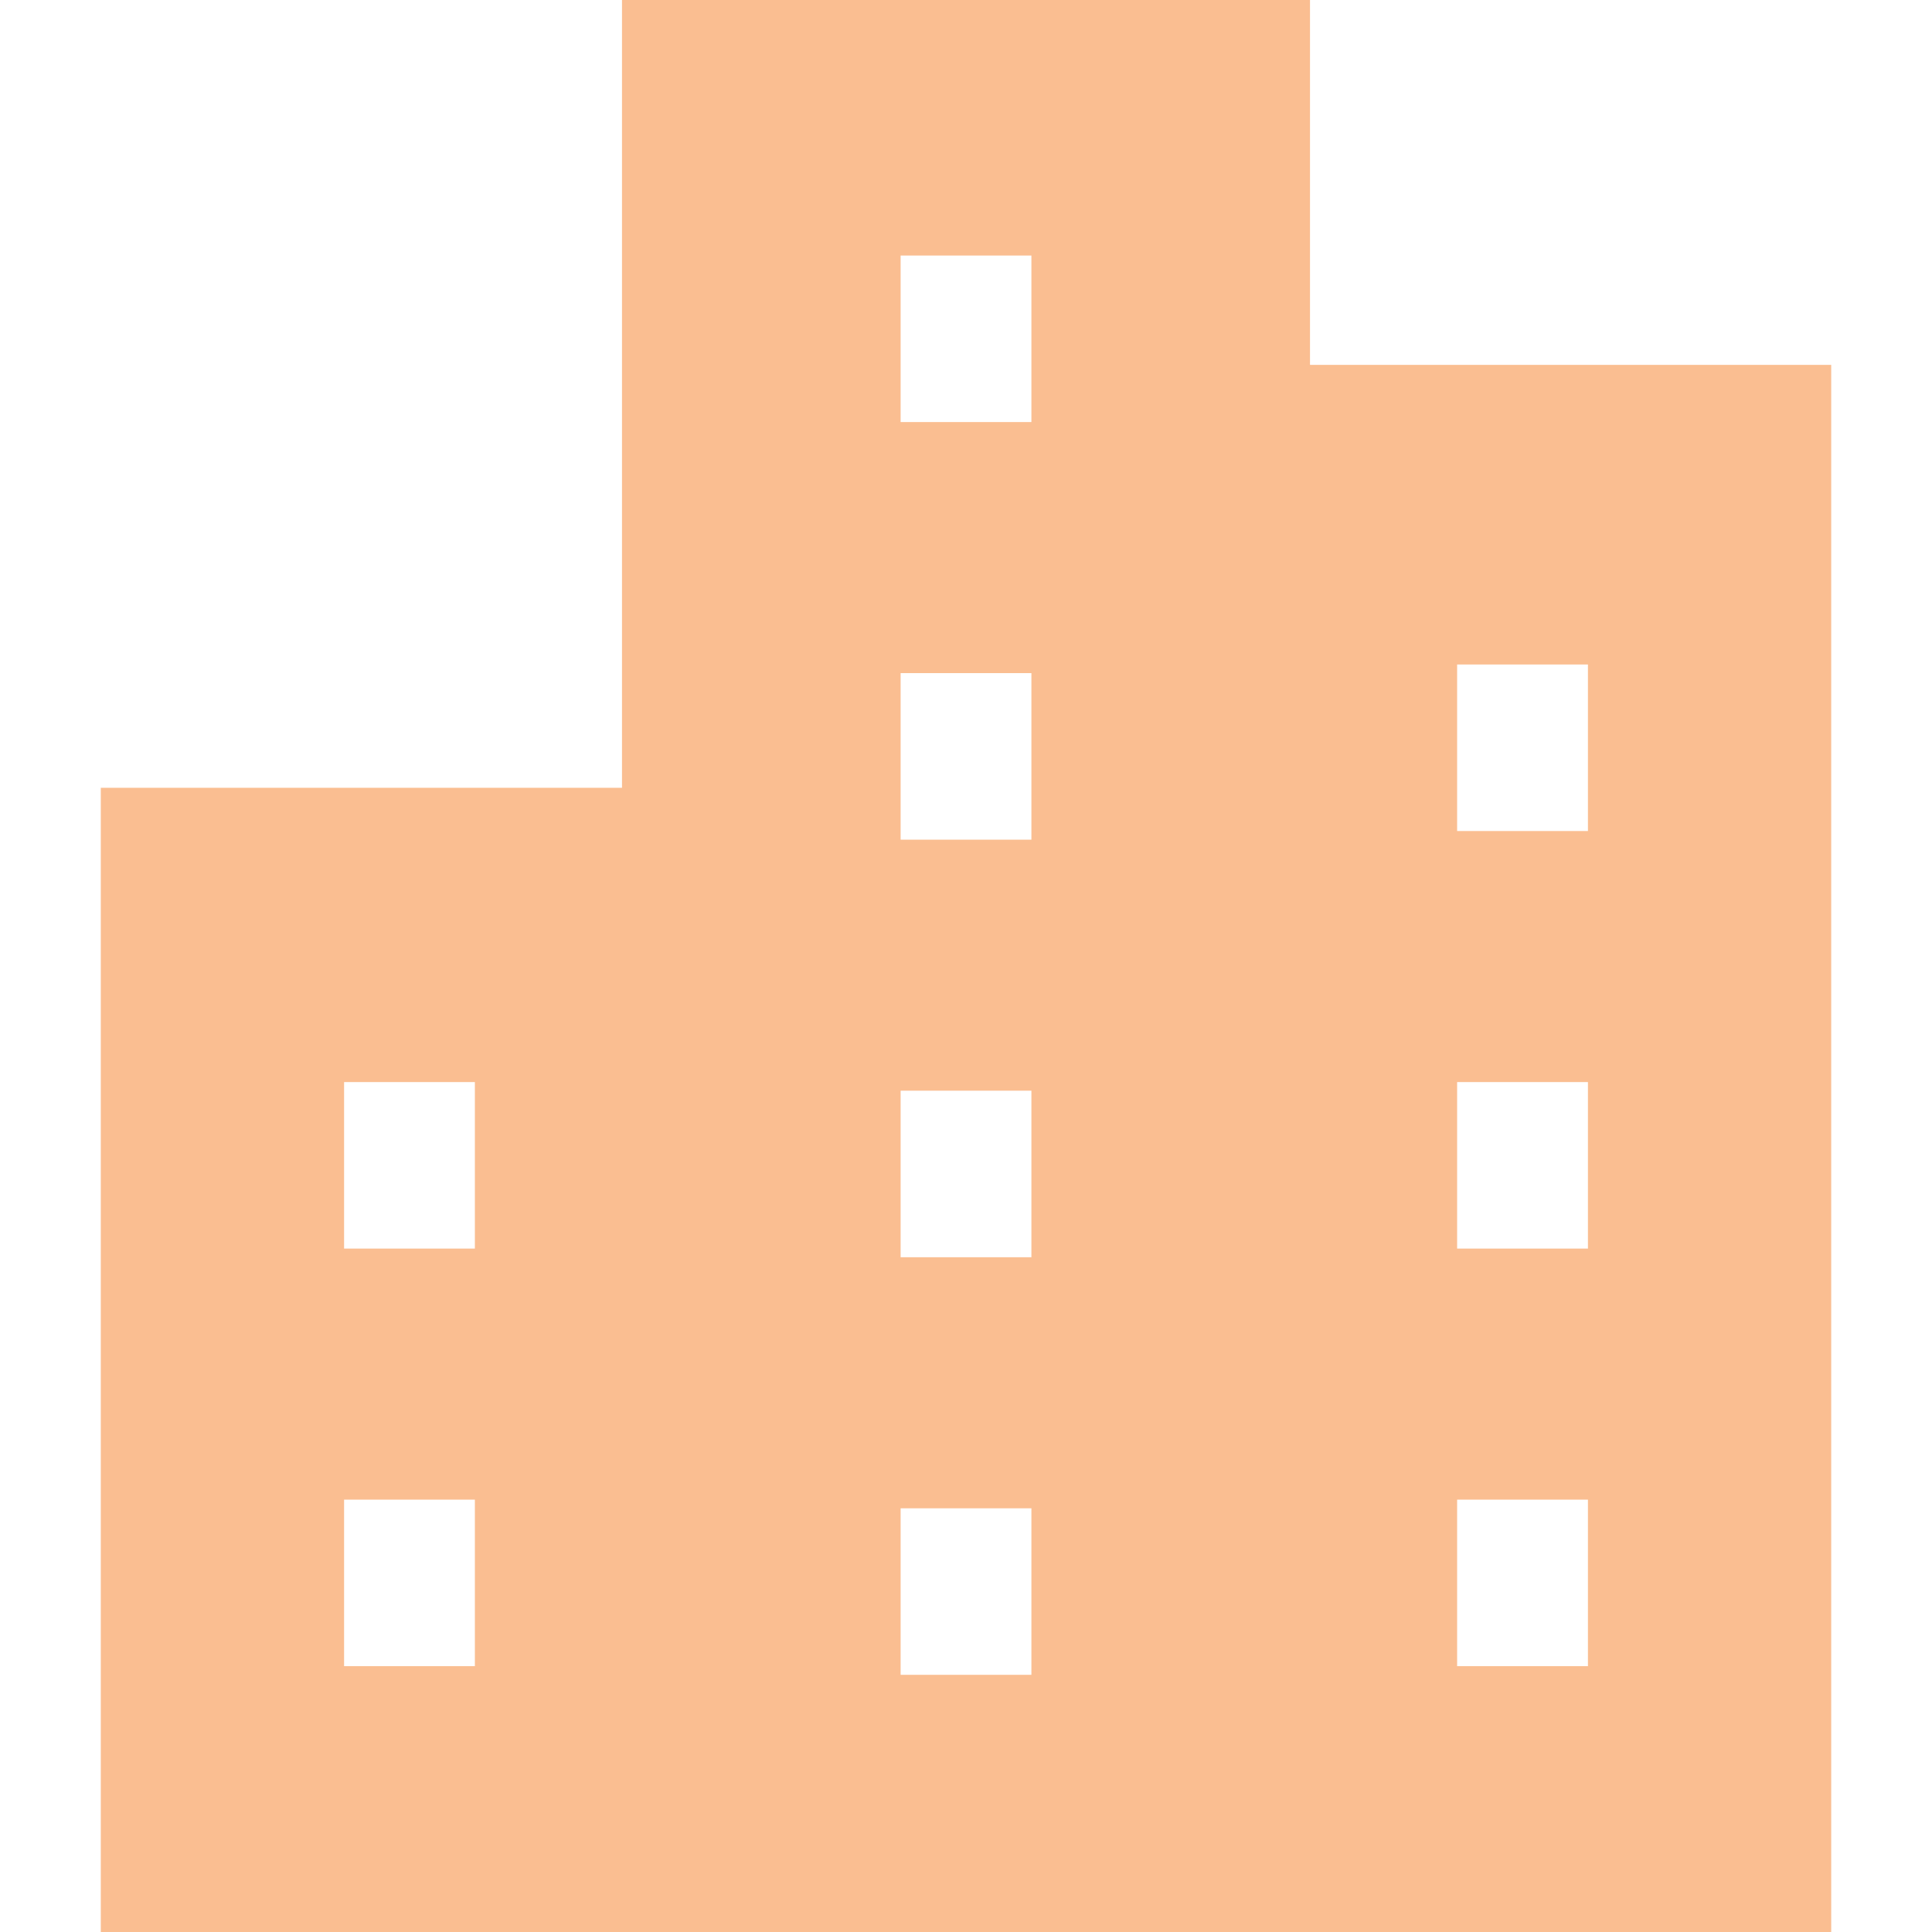 <!--?xml version="1.0" encoding="utf-8"?-->
<!-- Generator: Adobe Illustrator 18.1.1, SVG Export Plug-In . SVG Version: 6.00 Build 0)  -->

<svg version="1.1" id="_x32_" xmlns="http://www.w3.org/2000/svg" xmlns:xlink="http://www.w3.org/1999/xlink" x="0px" y="0px" viewBox="0 0 512 512" style="width: 256px; height: 256px; opacity: 1;" xml:space="preserve">
<style type="text/css">
	.st0{fill:#4B4B4B;}
</style>
<g>
	<path class="st0" d="M347.164,96.69V0H164.837v208.777H26.711V512h138.126h33.149h116.029h33.149h138.125V96.69H347.164z
		 M125.846,441.551h-34.66V397.42h34.66V441.551z M125.846,330.889h-34.66v-44.131h34.66V330.889z M273.334,443.849h-34.66v-44.131
		h34.66V443.849z M273.334,333.186h-34.66v-44.139h34.66V333.186z M273.334,222.516h-34.66v-44.131h34.66V222.516z M273.334,111.854
		h-34.66V67.723h34.66V111.854z M420.821,441.551h-34.668V397.42h34.668V441.551z M420.821,330.889h-34.668v-44.131h34.668V330.889z
		 M420.821,220.226h-34.668v-44.131h34.668V220.226z" style="fill: rgb(250, 190, 145);"></path>
</g>
</svg>
